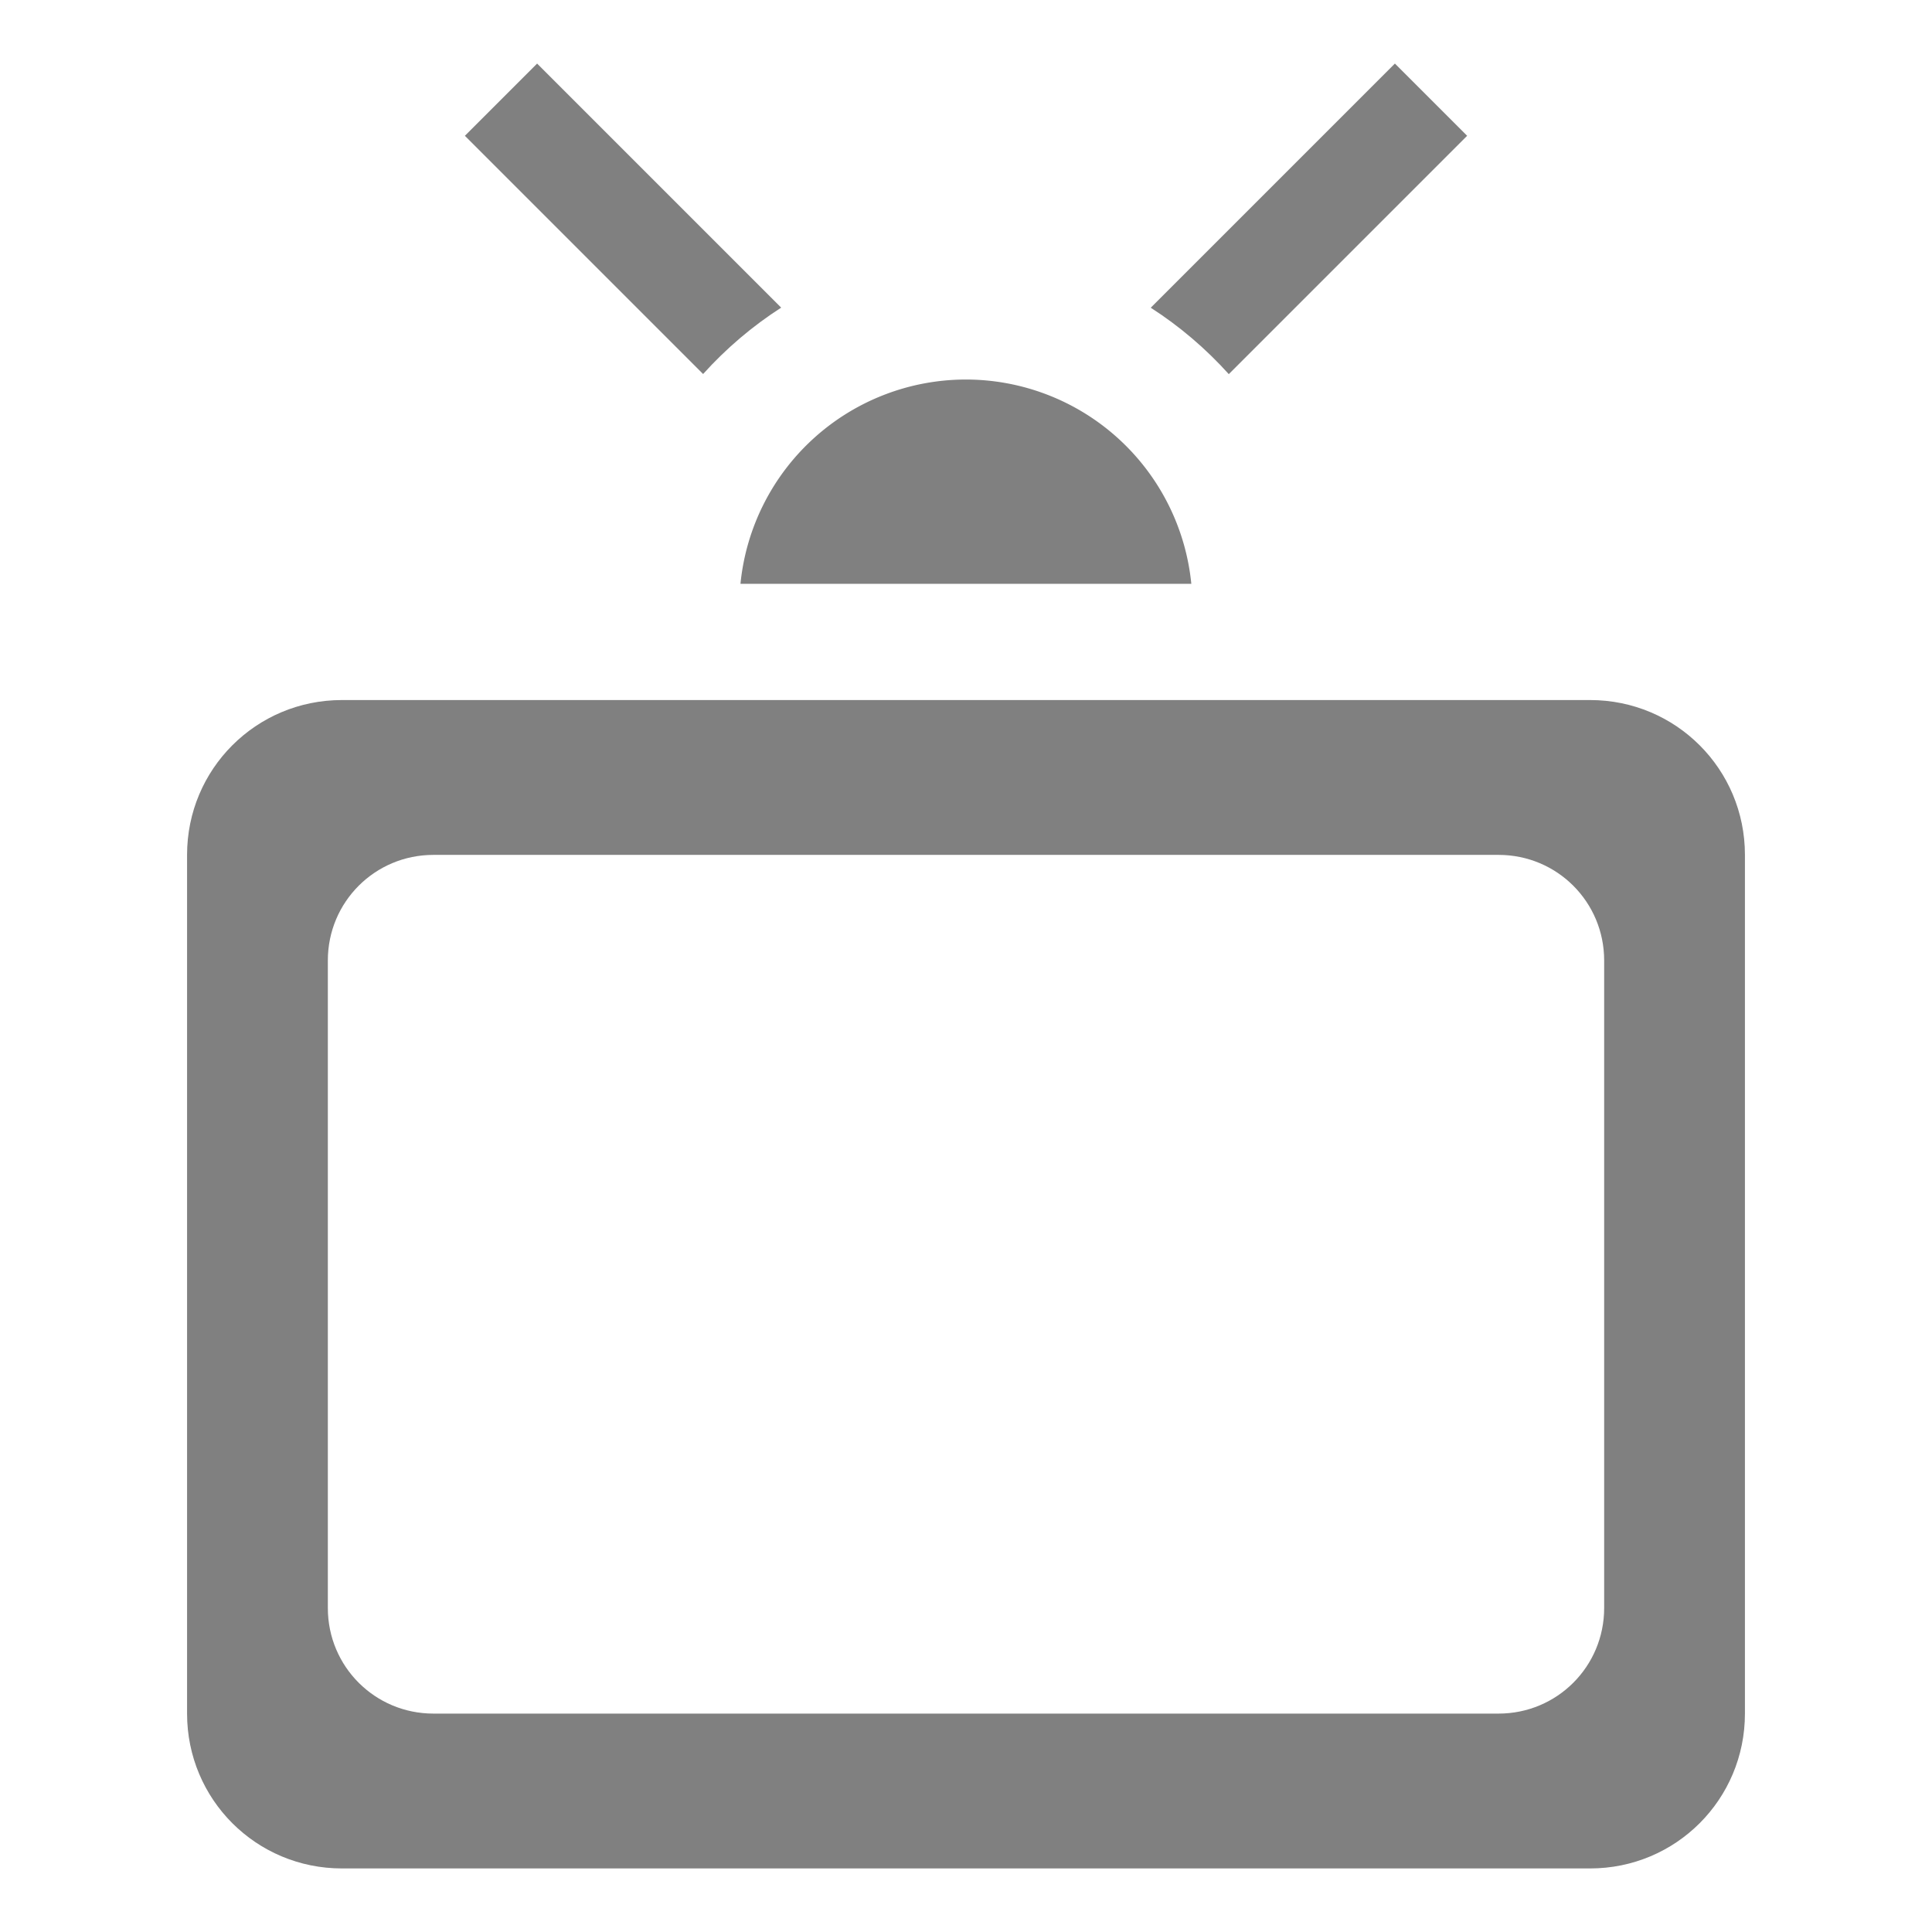 <?xml version="1.0" encoding="UTF-8" standalone="no"?>
<!-- Created with Inkscape (http://www.inkscape.org/) -->

<svg
   xmlns:dc="http://purl.org/dc/elements/1.1/"
   xmlns:cc="http://creativecommons.org/ns#"
   xmlns:rdf="http://www.w3.org/1999/02/22-rdf-syntax-ns#"
   xmlns:svg="http://www.w3.org/2000/svg"
   xmlns="http://www.w3.org/2000/svg"
   xmlns:sodipodi="http://sodipodi.sourceforge.net/DTD/sodipodi-0.dtd"
   xmlns:inkscape="http://www.inkscape.org/namespaces/inkscape"
   width="122mm"
   height="122mm"
   viewBox="0 0 432.283 432.283"
   id="svg2"
   version="1.1"
   inkscape:version="0.91 r13725"
   sodipodi:docname="video.svg">
  <defs
     id="defs4" />
  <sodipodi:namedview
     id="base"
     pagecolor="#ffffff"
     bordercolor="#666666"
     borderopacity="1.0"
     inkscape:pageopacity="0.0"
     inkscape:pageshadow="2"
     inkscape:zoom="0.7"
     inkscape:cx="118.33762"
     inkscape:cy="398.56675"
     inkscape:document-units="px"
     inkscape:current-layer="layer1"
     showgrid="false"
     fit-margin-top="0"
     fit-margin-left="0"
     fit-margin-right="0"
     fit-margin-bottom="0"
     inkscape:window-width="1920"
     inkscape:window-height="1057"
     inkscape:window-x="-8"
     inkscape:window-y="1072"
     inkscape:window-maximized="1" />
  <g
     inkscape:label="Layer 1"
     inkscape:groupmode="layer"
     id="layer1"
     transform="translate(-192.083,-246.606)">
    <path
       style="fill:#808080"
       d="m 268.587,403.24 c -19.195,0 -34.648,15.452 -34.648,34.646 l 0,192.135 c 0,19.195 15.454,34.646 34.648,34.646 l 279.277,0 c 19.195,0 34.646,-15.452 34.646,-34.646 l 0,-192.135 c 0,-19.195 -15.452,-34.646 -34.646,-34.646 l -279.277,0 z m 20.473,34.646 238.33,0 c 13.087,0 23.623,10.536 23.623,23.623 l 0,144.889 c 0,13.087 -10.536,23.623 -23.623,23.623 l -238.33,0 c -13.087,0 -23.623,-10.536 -23.623,-23.623 l 0,-144.889 c 0,-13.087 10.536,-23.623 23.623,-23.623 z"
       id="rect3403"
       inkscape:connector-curvature="0" />
    <path
       style="fill:#808080"
       d="m 408.226,331.525 a 50.714,50.714 0 0 0 -50.465,45.715 l 100.879,0 a 50.714,50.714 0 0 0 -50.414,-45.715 z"
       id="path3405"
       inkscape:connector-curvature="0" />
    <path
       style="fill:#808080"
       d="m 312.261,260.828 -16.162,16.162 53.301,53.303 c 5.133,-5.694 11.026,-10.719 17.473,-14.854 l -54.611,-54.611 z"
       id="rect3410"
       inkscape:connector-curvature="0" />
    <path
       style="fill:#808080"
       d="m 504.189,260.828 -54.627,54.629 c 6.444,4.137 12.333,9.165 17.463,14.861 l 53.328,-53.328 -16.164,-16.162 z"
       id="rect3412"
       inkscape:connector-curvature="0" />
  </g>
</svg>
